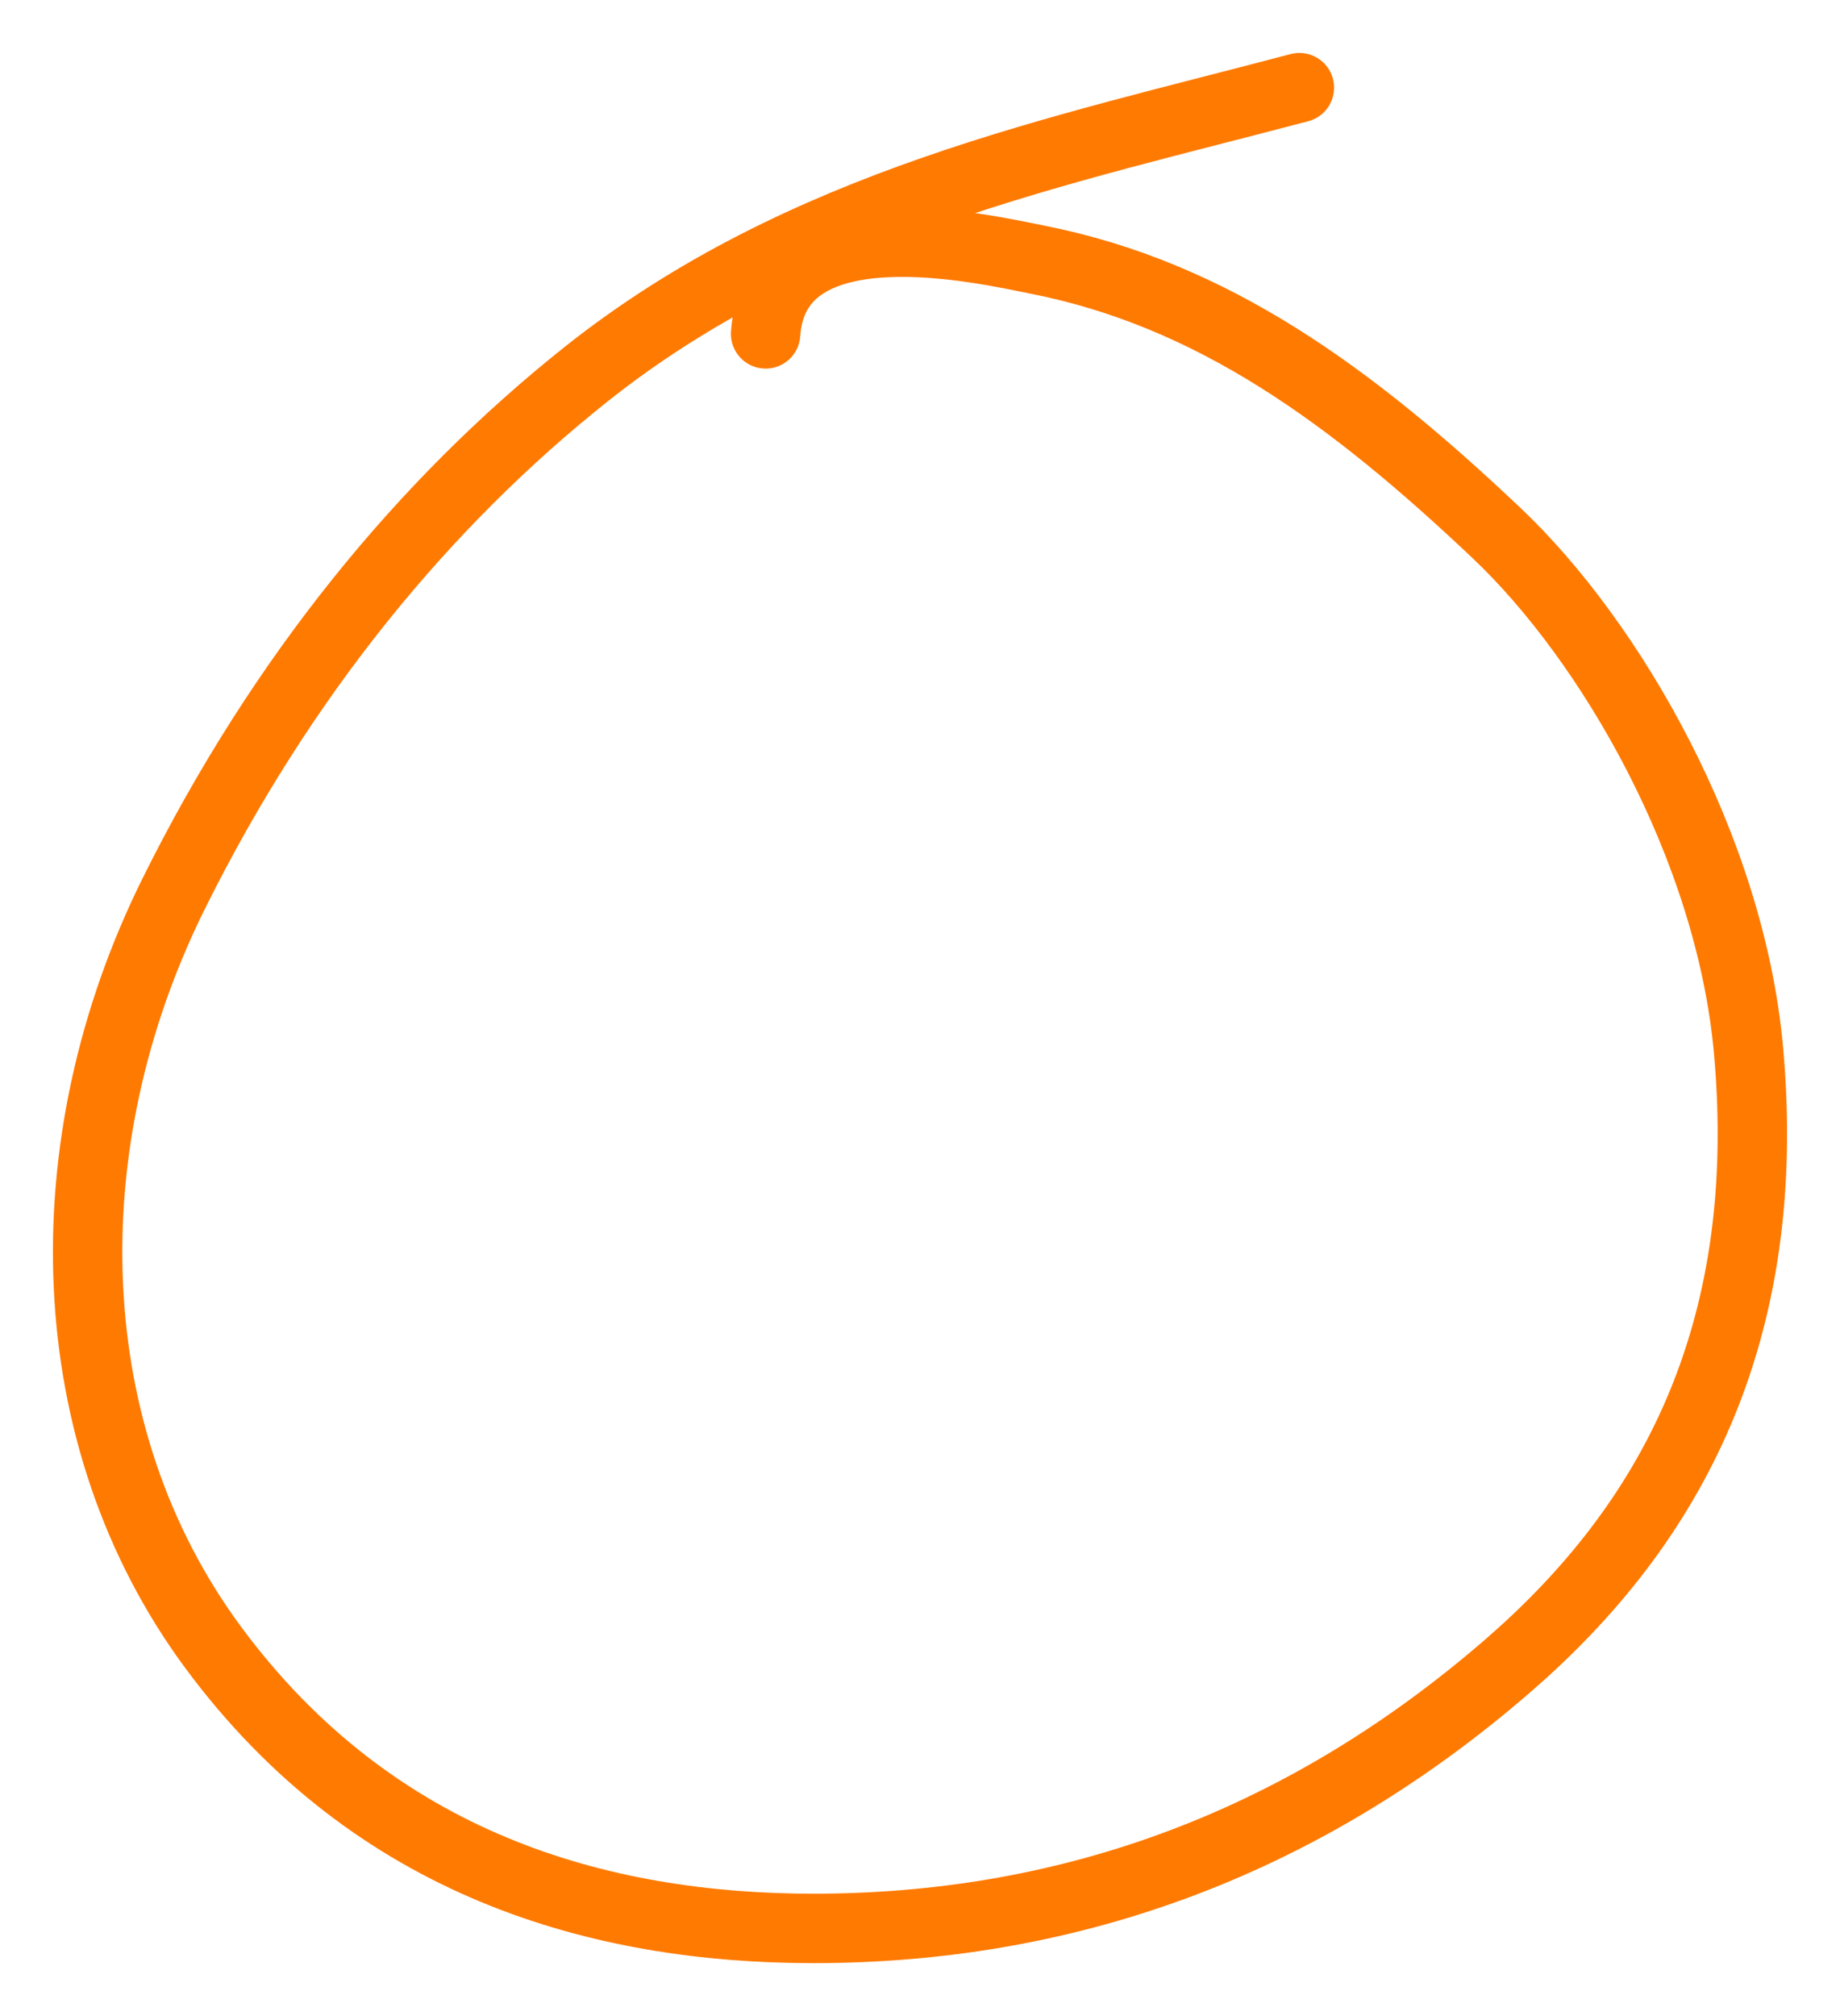 <svg width="21" height="23" viewBox="0 0 21 23" fill="none" xmlns="http://www.w3.org/2000/svg">
<path d="M8.738 3.809C8.842 2.28 11.244 2.844 11.839 2.962C13.837 3.356 15.417 4.507 17.082 6.083C18.379 7.31 19.747 9.663 19.956 11.983C20.248 15.229 19.056 17.399 17.224 18.991C14.792 21.103 12.095 22 9.284 22C6.849 22 4.275 21.283 2.435 18.797C0.651 16.387 0.567 13.05 1.98 10.2C3.216 7.709 4.847 5.734 6.688 4.27C9.148 2.313 12.111 1.72 14.83 1" stroke="#FF7A00" stroke-width="0.792" stroke-linecap="round"/>
</svg>
